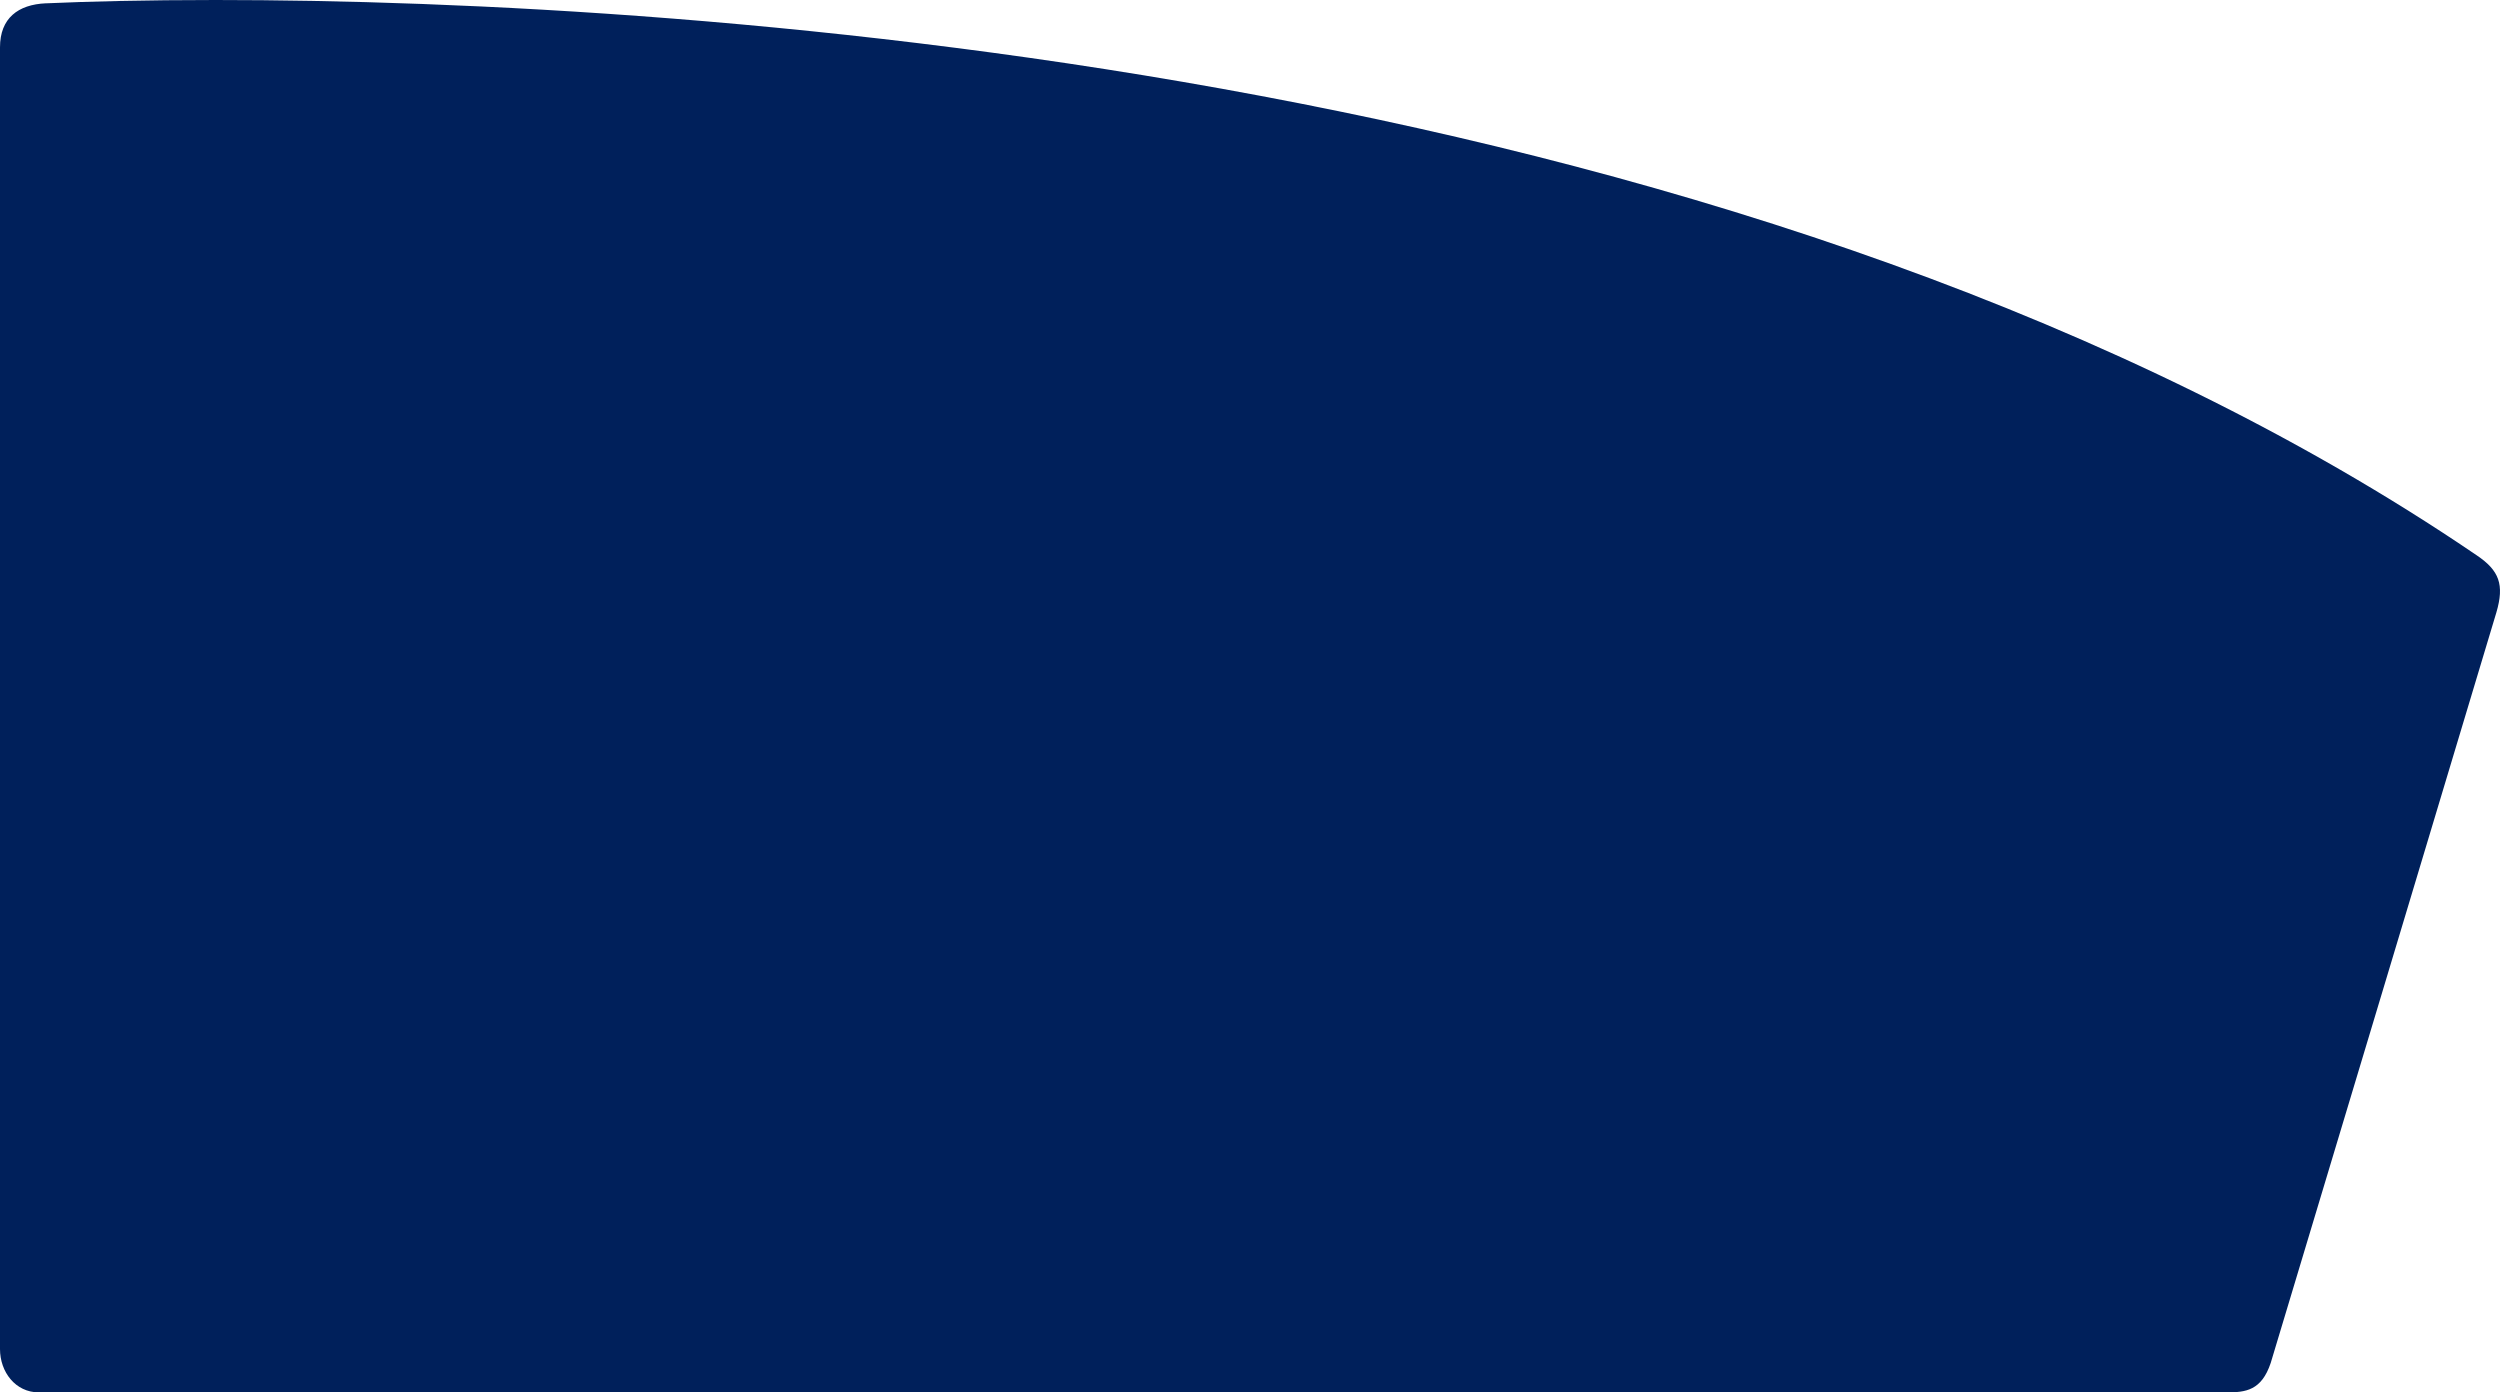 <svg width="79" height="44" viewBox="0 0 79 44" fill="none" xmlns="http://www.w3.org/2000/svg">
<path d="M1.452 0.104C0.572 0.143 0 0.574 0 1.496V42.631C0 43.351 0.485 44 1.231 44H70.348C70.97 44 71.464 43.939 71.755 43.068C71.755 43.068 78.762 19.779 78.885 19.355C79.144 18.473 78.976 18.029 78.267 17.55C55.756 2.226 22.095 0 6.807 0C4.615 0 2.802 0.045 1.453 0.105" fill="#00205B"/>
</svg>
